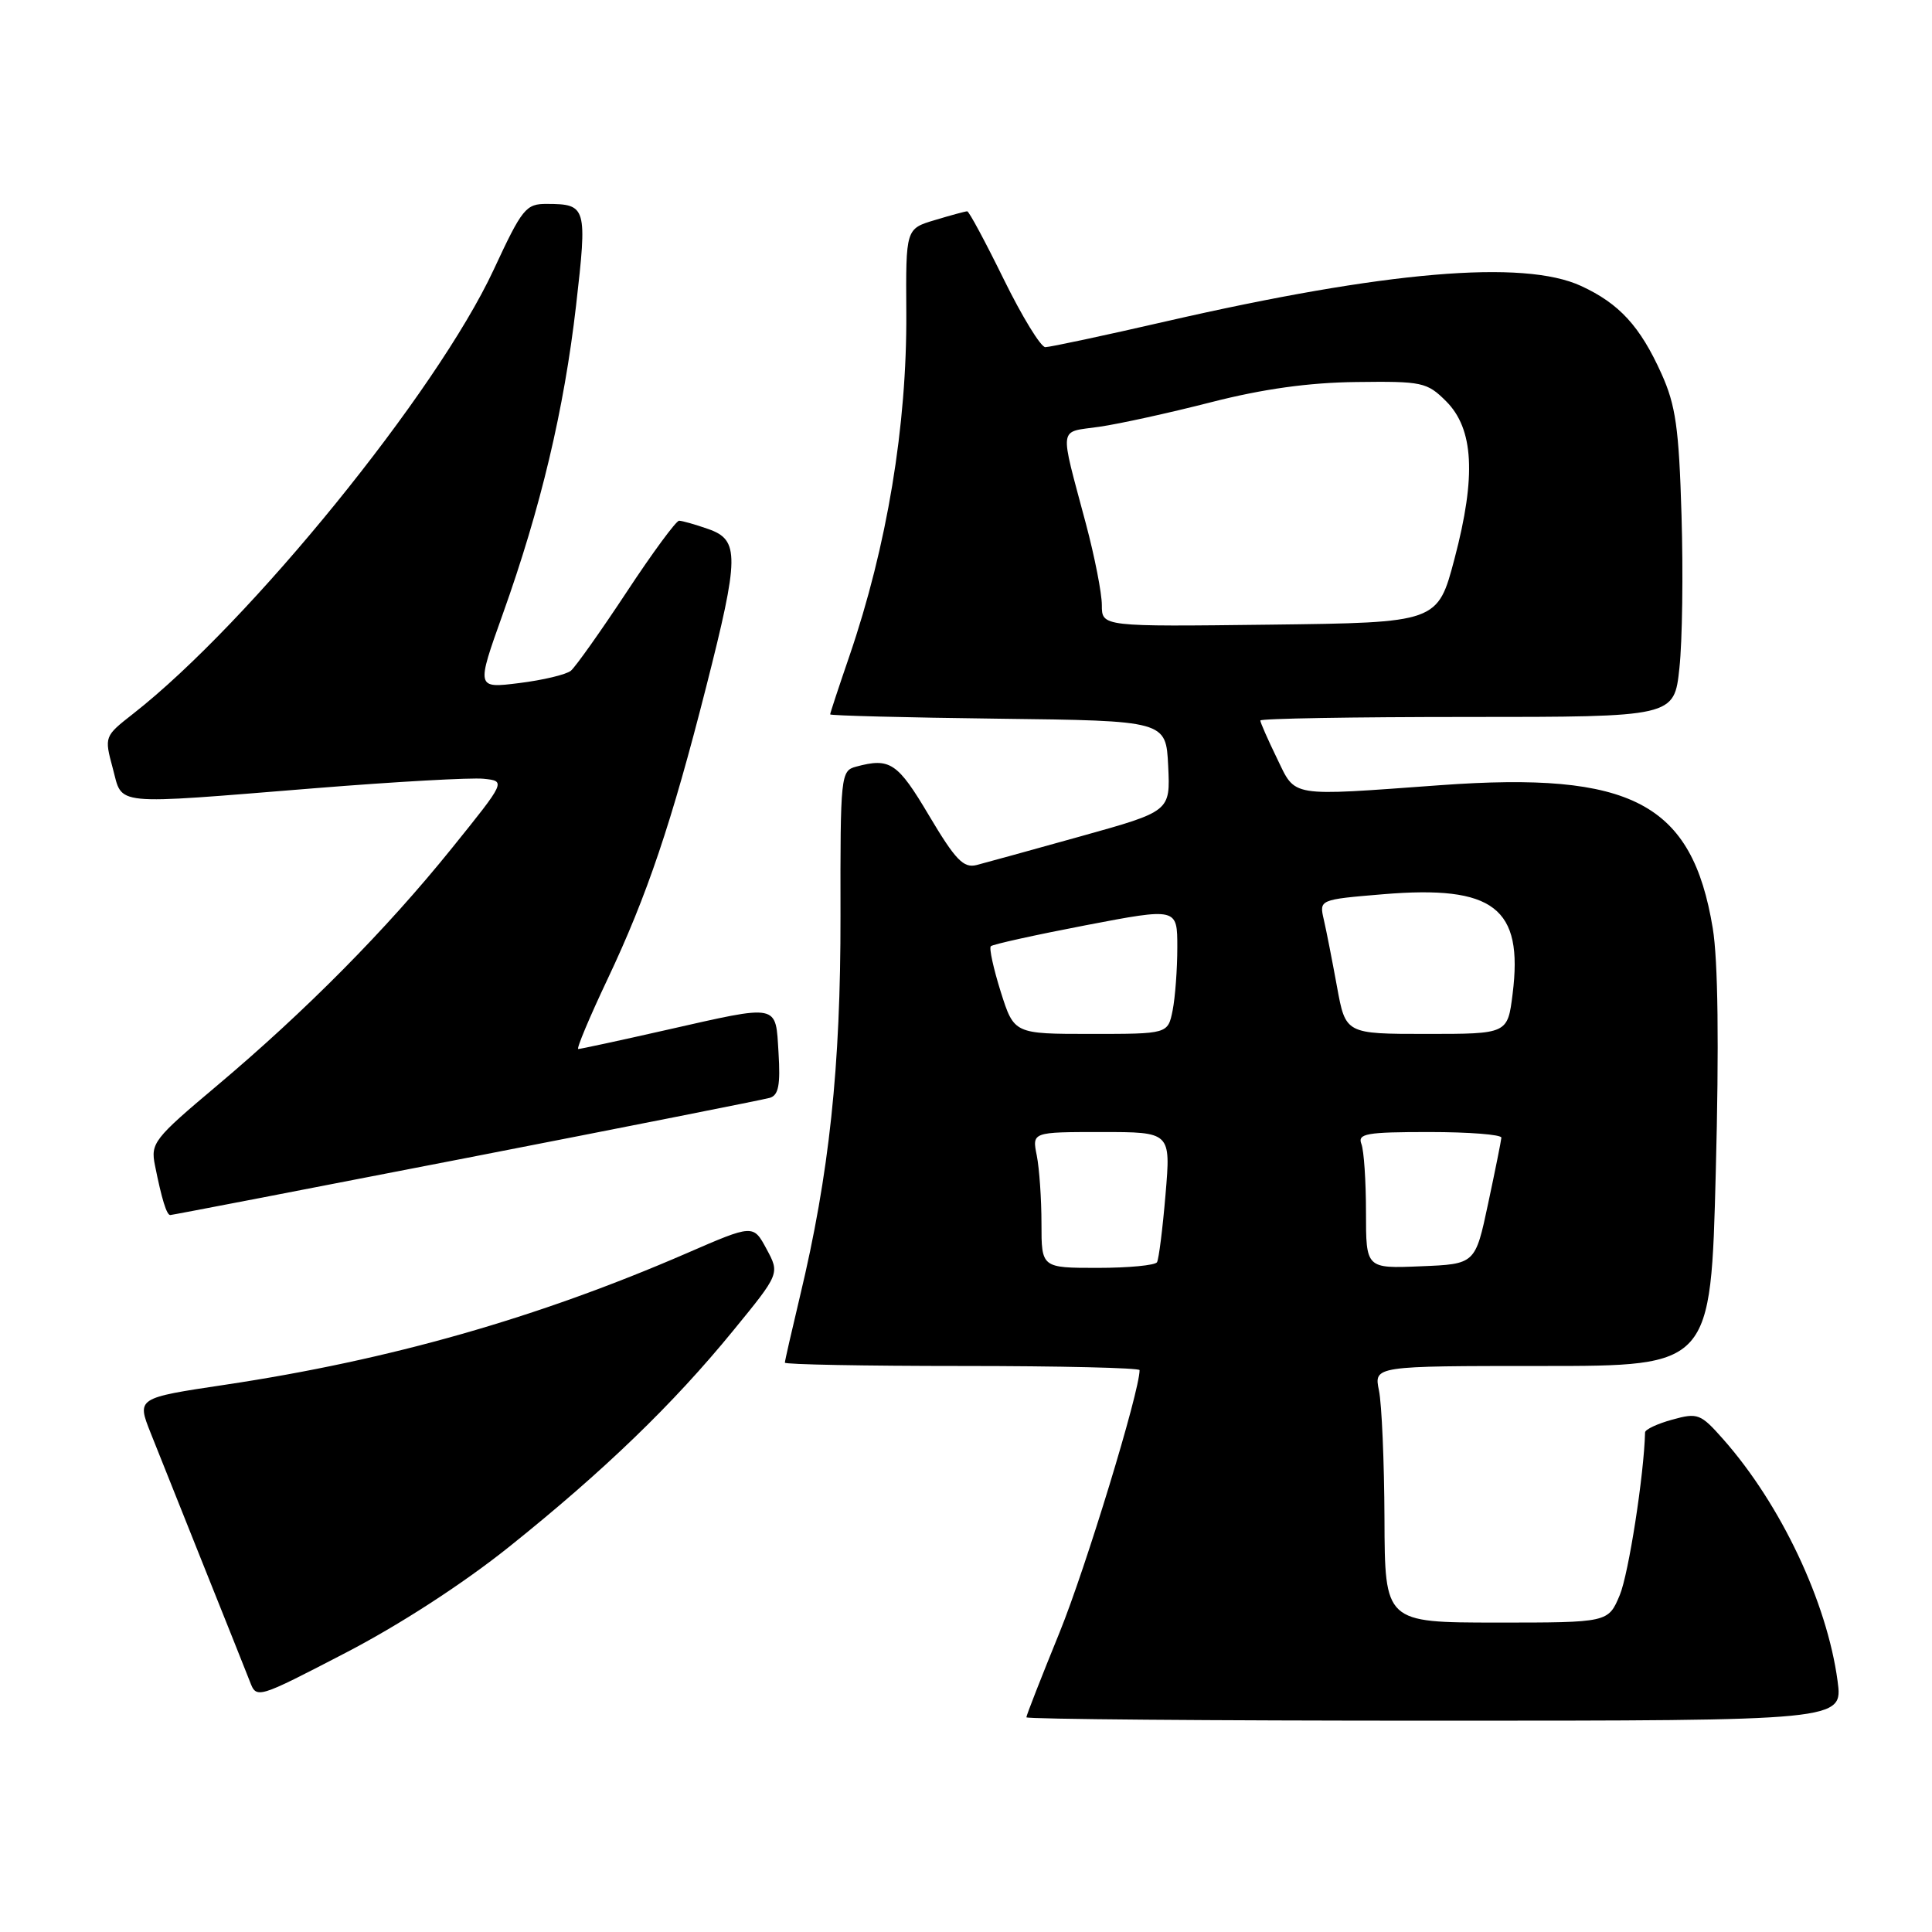 <?xml version="1.0" encoding="UTF-8" standalone="no"?>
<!DOCTYPE svg PUBLIC "-//W3C//DTD SVG 1.1//EN" "http://www.w3.org/Graphics/SVG/1.1/DTD/svg11.dtd" >
<svg xmlns="http://www.w3.org/2000/svg" xmlns:xlink="http://www.w3.org/1999/xlink" version="1.1" viewBox="0 0 256 256">
 <g >
 <path fill="currentColor"
d=" M 243.49 222.75 C 242.09 212.29 235.97 199.34 228.33 190.70 C 225.34 187.32 224.96 187.17 221.58 188.11 C 219.61 188.65 217.99 189.41 217.98 189.80 C 217.84 195.44 215.80 208.54 214.63 211.35 C 213.10 215.00 213.10 215.00 198.30 215.00 C 183.50 214.99 183.50 214.99 183.45 201.25 C 183.42 193.69 183.09 186.04 182.72 184.25 C 182.05 181.00 182.05 181.00 204.37 181.00 C 226.69 181.00 226.69 181.00 227.35 155.25 C 227.79 138.47 227.65 127.24 226.95 123.00 C 224.21 106.39 216.22 102.20 190.86 104.04 C 170.60 105.51 171.74 105.70 169.20 100.47 C 167.99 97.98 167.00 95.73 167.00 95.47 C 167.00 95.21 179.34 95.00 194.42 95.00 C 221.84 95.00 221.84 95.00 222.53 88.52 C 222.92 84.96 223.04 75.85 222.81 68.27 C 222.47 56.71 222.04 53.70 220.15 49.51 C 217.32 43.23 214.57 40.23 209.50 37.89 C 201.86 34.36 183.55 35.93 154.56 42.57 C 146.34 44.46 139.12 46.00 138.51 46.00 C 137.91 46.00 135.43 41.95 133.00 37.00 C 130.57 32.05 128.40 28.00 128.16 28.00 C 127.92 28.00 126.00 28.52 123.88 29.16 C 120.02 30.31 120.02 30.31 120.09 41.41 C 120.19 56.38 117.53 72.39 112.55 86.93 C 111.15 91.01 110.00 94.49 110.00 94.66 C 110.00 94.82 120.01 95.08 132.25 95.23 C 154.50 95.50 154.50 95.50 154.79 101.50 C 155.08 107.50 155.08 107.50 143.29 110.79 C 136.81 112.60 130.56 114.32 129.41 114.62 C 127.67 115.06 126.61 113.96 123.11 108.08 C 118.93 101.03 117.94 100.37 113.42 101.59 C 111.41 102.13 111.34 102.73 111.37 121.32 C 111.40 141.38 109.88 155.58 105.99 171.81 C 104.90 176.39 104.00 180.32 104.00 180.56 C 104.00 180.80 114.57 181.00 127.50 181.00 C 140.43 181.00 151.00 181.25 151.00 181.55 C 151.00 184.40 143.86 207.79 140.40 216.30 C 137.98 222.24 136.00 227.30 136.00 227.55 C 136.00 227.80 160.34 228.00 190.09 228.00 C 244.19 228.00 244.19 228.00 243.49 222.75 Z  M 67.50 204.93 C 80.04 194.89 89.18 186.07 97.13 176.34 C 103.33 168.76 103.33 168.76 101.57 165.50 C 99.81 162.23 99.81 162.23 90.99 166.06 C 71.19 174.65 51.63 180.22 29.81 183.49 C 18.12 185.24 18.12 185.24 19.96 189.87 C 20.97 192.42 24.14 200.35 27.00 207.50 C 29.87 214.65 32.61 221.54 33.11 222.81 C 33.99 225.12 34.03 225.11 45.75 219.03 C 52.95 215.30 61.37 209.84 67.50 204.93 Z  M 61.74 153.45 C 83.06 149.30 101.17 145.71 102.00 145.47 C 103.16 145.13 103.42 143.76 103.16 139.51 C 102.75 132.93 103.41 133.06 88.19 136.50 C 82.10 137.88 76.90 139.00 76.62 139.00 C 76.35 139.00 78.09 134.84 80.50 129.75 C 85.75 118.66 88.99 109.03 93.57 91.02 C 97.97 73.72 98.00 71.54 93.85 70.10 C 92.12 69.49 90.38 69.00 89.98 69.00 C 89.59 69.00 86.45 73.26 83.02 78.47 C 79.58 83.68 76.26 88.36 75.64 88.88 C 75.01 89.39 71.94 90.12 68.80 90.51 C 63.10 91.22 63.10 91.22 66.62 81.37 C 71.65 67.30 74.74 54.29 76.33 40.50 C 77.83 27.43 77.72 27.04 72.49 27.02 C 69.68 27.00 69.21 27.58 65.41 35.75 C 57.84 52.00 33.08 82.49 17.65 94.57 C 13.83 97.56 13.81 97.59 14.94 101.79 C 16.30 106.82 14.45 106.64 41.76 104.44 C 52.41 103.58 62.45 103.02 64.08 103.19 C 67.04 103.50 67.04 103.50 59.85 112.42 C 51.17 123.19 40.52 133.95 28.70 143.90 C 20.41 150.87 19.94 151.47 20.53 154.40 C 21.43 158.90 22.08 161.00 22.56 161.00 C 22.79 161.00 40.43 157.60 61.74 153.45 Z  M 138.00 162.12 C 138.00 158.89 137.72 154.84 137.38 153.12 C 136.75 150.00 136.75 150.00 145.94 150.00 C 155.14 150.00 155.14 150.00 154.44 158.25 C 154.06 162.79 153.55 166.84 153.31 167.25 C 153.08 167.66 149.53 168.00 145.44 168.00 C 138.00 168.00 138.00 168.00 138.00 162.12 Z  M 181.00 160.63 C 181.00 156.52 180.73 152.45 180.39 151.58 C 179.87 150.21 181.04 150.00 189.39 150.00 C 194.68 150.00 198.97 150.34 198.94 150.75 C 198.91 151.16 198.12 155.10 197.18 159.50 C 195.48 167.50 195.48 167.50 188.24 167.79 C 181.00 168.09 181.00 168.09 181.00 160.63 Z  M 132.60 131.41 C 131.64 128.34 131.04 125.62 131.29 125.38 C 131.54 125.13 137.20 123.88 143.87 122.60 C 156.00 120.28 156.00 120.28 156.00 125.52 C 156.00 128.39 155.72 132.16 155.38 133.88 C 154.75 137.00 154.75 137.00 144.56 137.00 C 134.37 137.00 134.37 137.00 132.60 131.41 Z  M 177.16 130.75 C 176.53 127.31 175.75 123.31 175.41 121.85 C 174.80 119.20 174.80 119.20 183.28 118.49 C 197.95 117.27 201.86 120.28 200.43 131.69 C 199.77 137.00 199.77 137.00 189.03 137.00 C 178.30 137.00 178.30 137.00 177.16 130.75 Z  M 146.00 80.18 C 146.00 78.61 145.05 73.76 143.89 69.41 C 140.35 56.09 140.18 57.35 145.66 56.55 C 148.32 56.17 155.00 54.70 160.50 53.29 C 167.34 51.54 173.42 50.69 179.72 50.62 C 188.44 50.51 189.08 50.64 191.61 53.16 C 195.28 56.82 195.62 63.08 192.74 74.00 C 190.50 82.50 190.50 82.50 168.25 82.77 C 146.00 83.04 146.00 83.04 146.00 80.18 Z "/>
</g>
</svg>